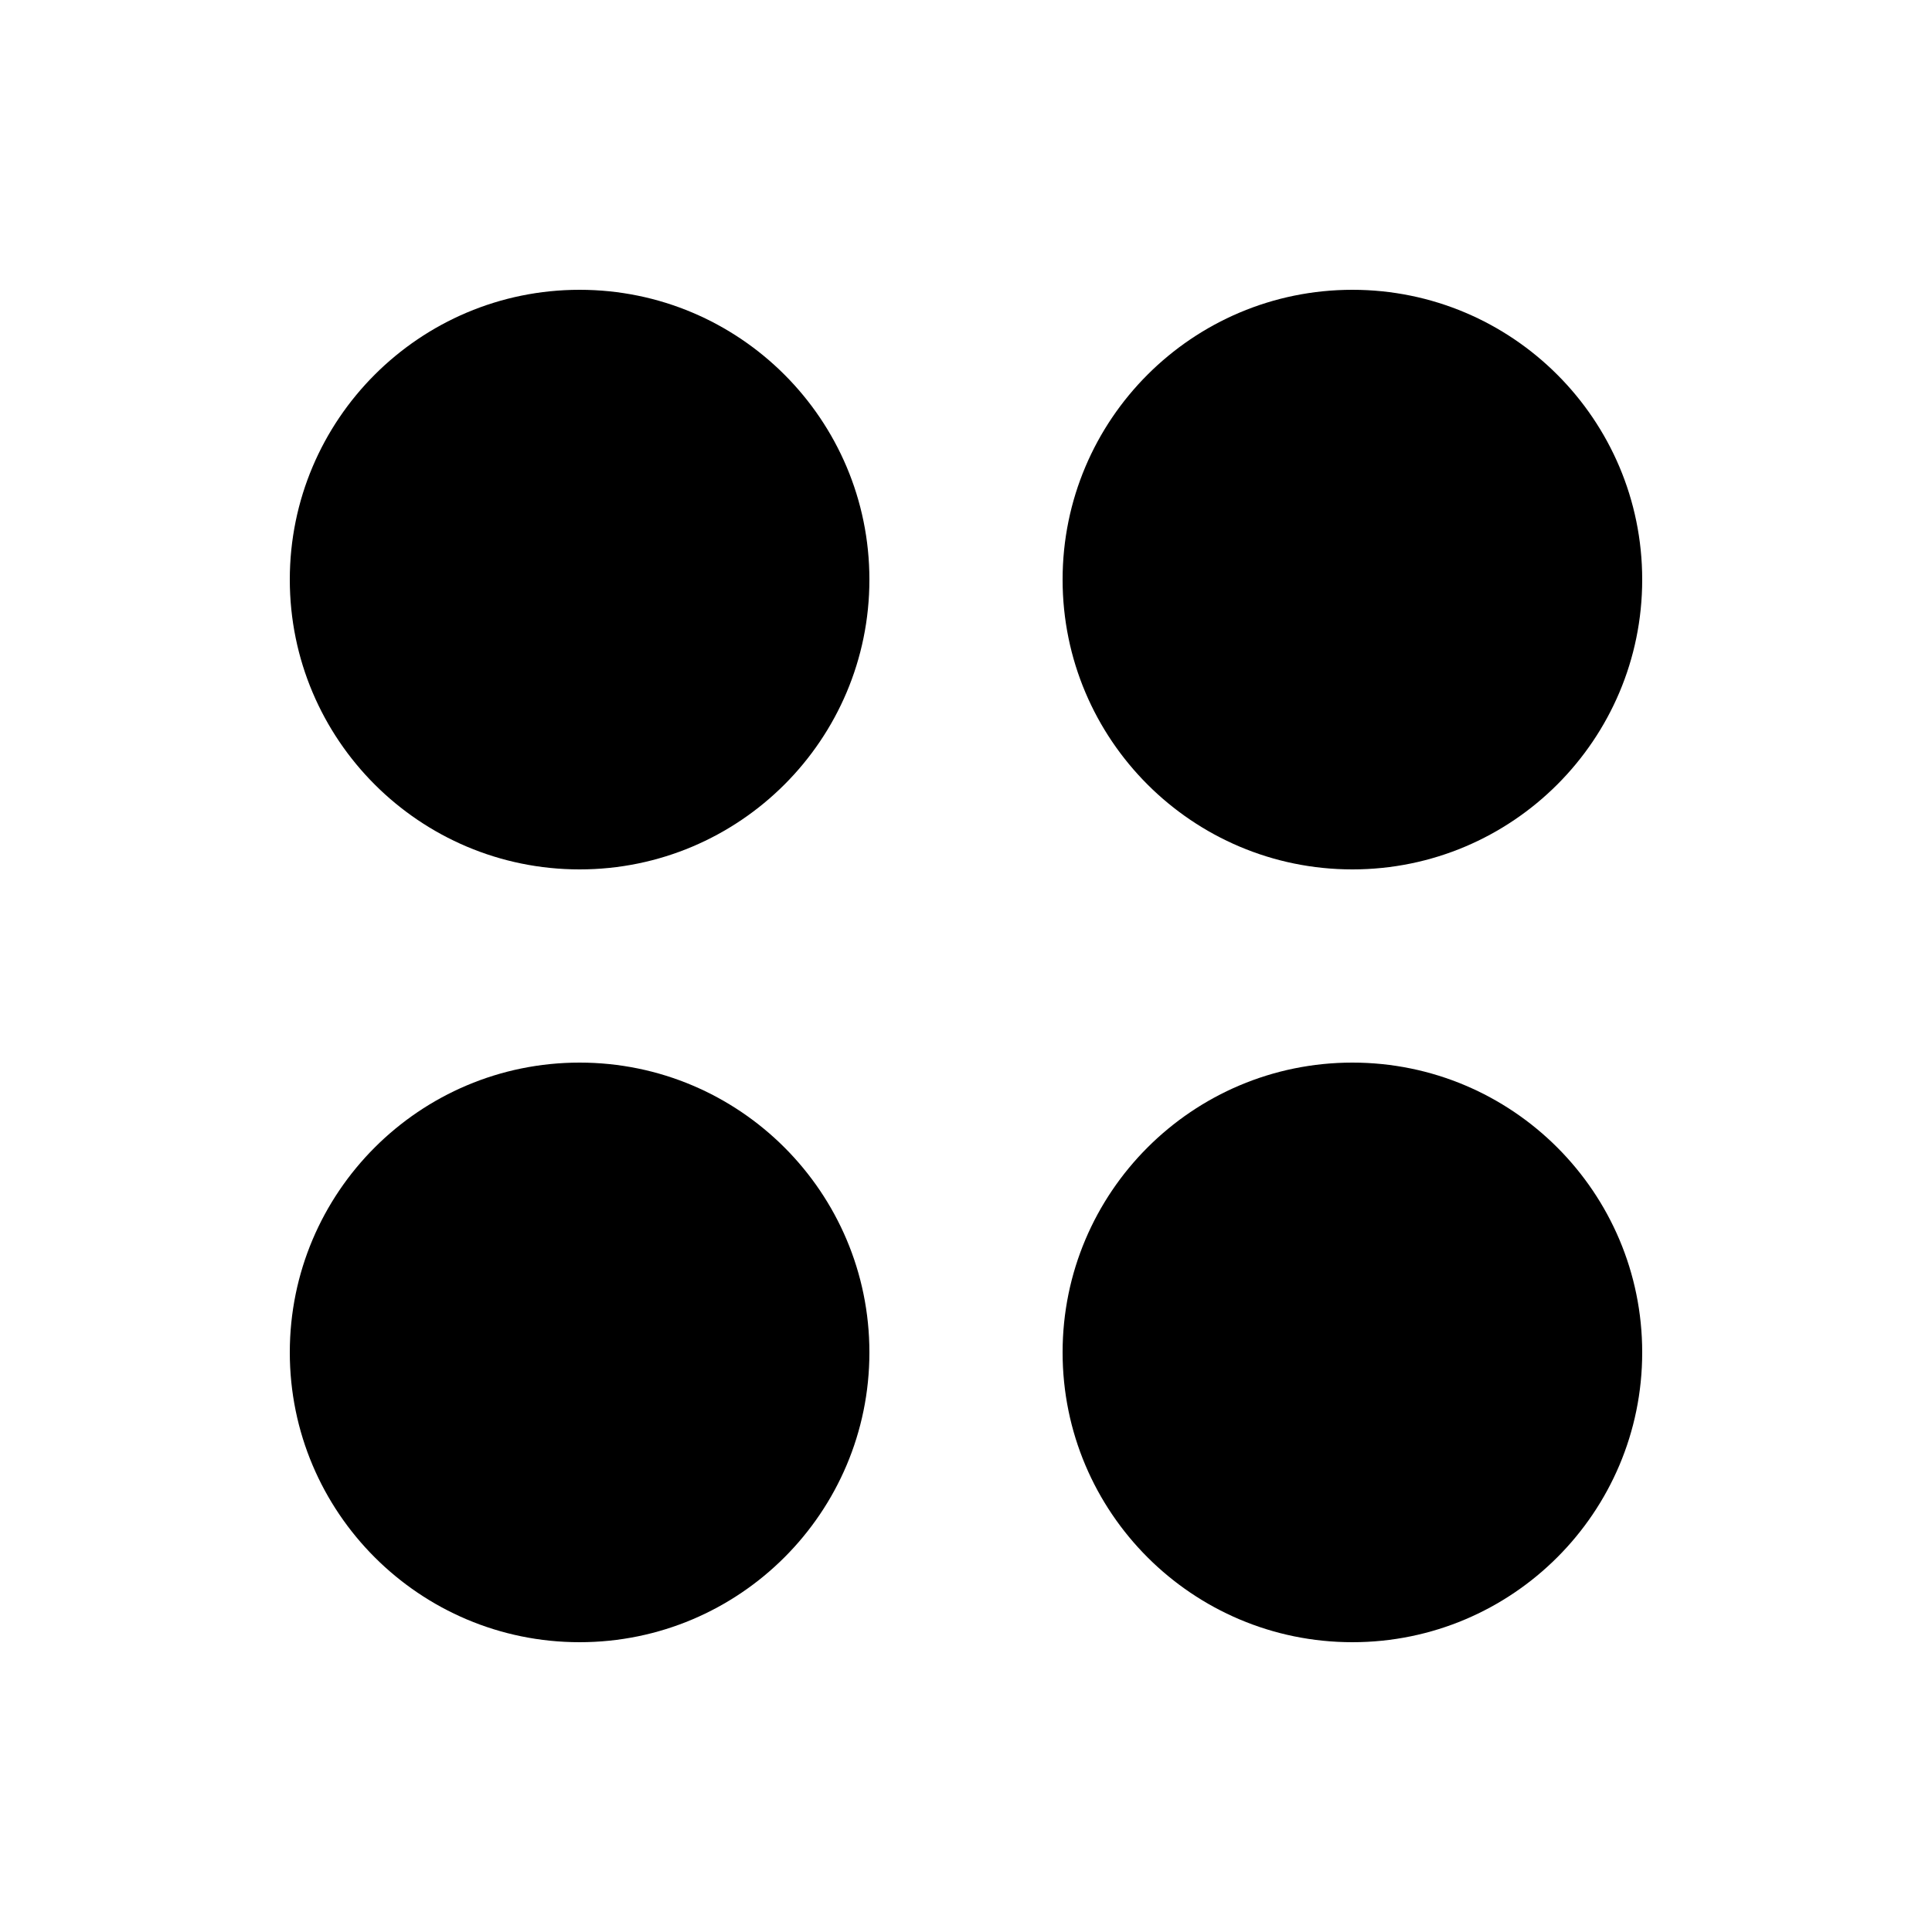 <svg xmlns="http://www.w3.org/2000/svg" viewBox="0 0 640 640"><!--! Font Awesome Pro 7.0.0 by @fontawesome - https://fontawesome.com License - https://fontawesome.com/license (Commercial License) Copyright 2025 Fonticons, Inc. --><path fill="currentColor" d="M192 96C139 96 96 139 96 192C96 245 139 288 192 288C245 288 288 245 288 192C288 139 245 96 192 96zM192 352C139 352 96 395 96 448C96 501 139 544 192 544C245 544 288 501 288 448C288 395 245 352 192 352zM352 192C352 245 395 288 448 288C501 288 544 245 544 192C544 139 501 96 448 96C395 96 352 139 352 192zM448 352C395 352 352 395 352 448C352 501 395 544 448 544C501 544 544 501 544 448C544 395 501 352 448 352z"/></svg>